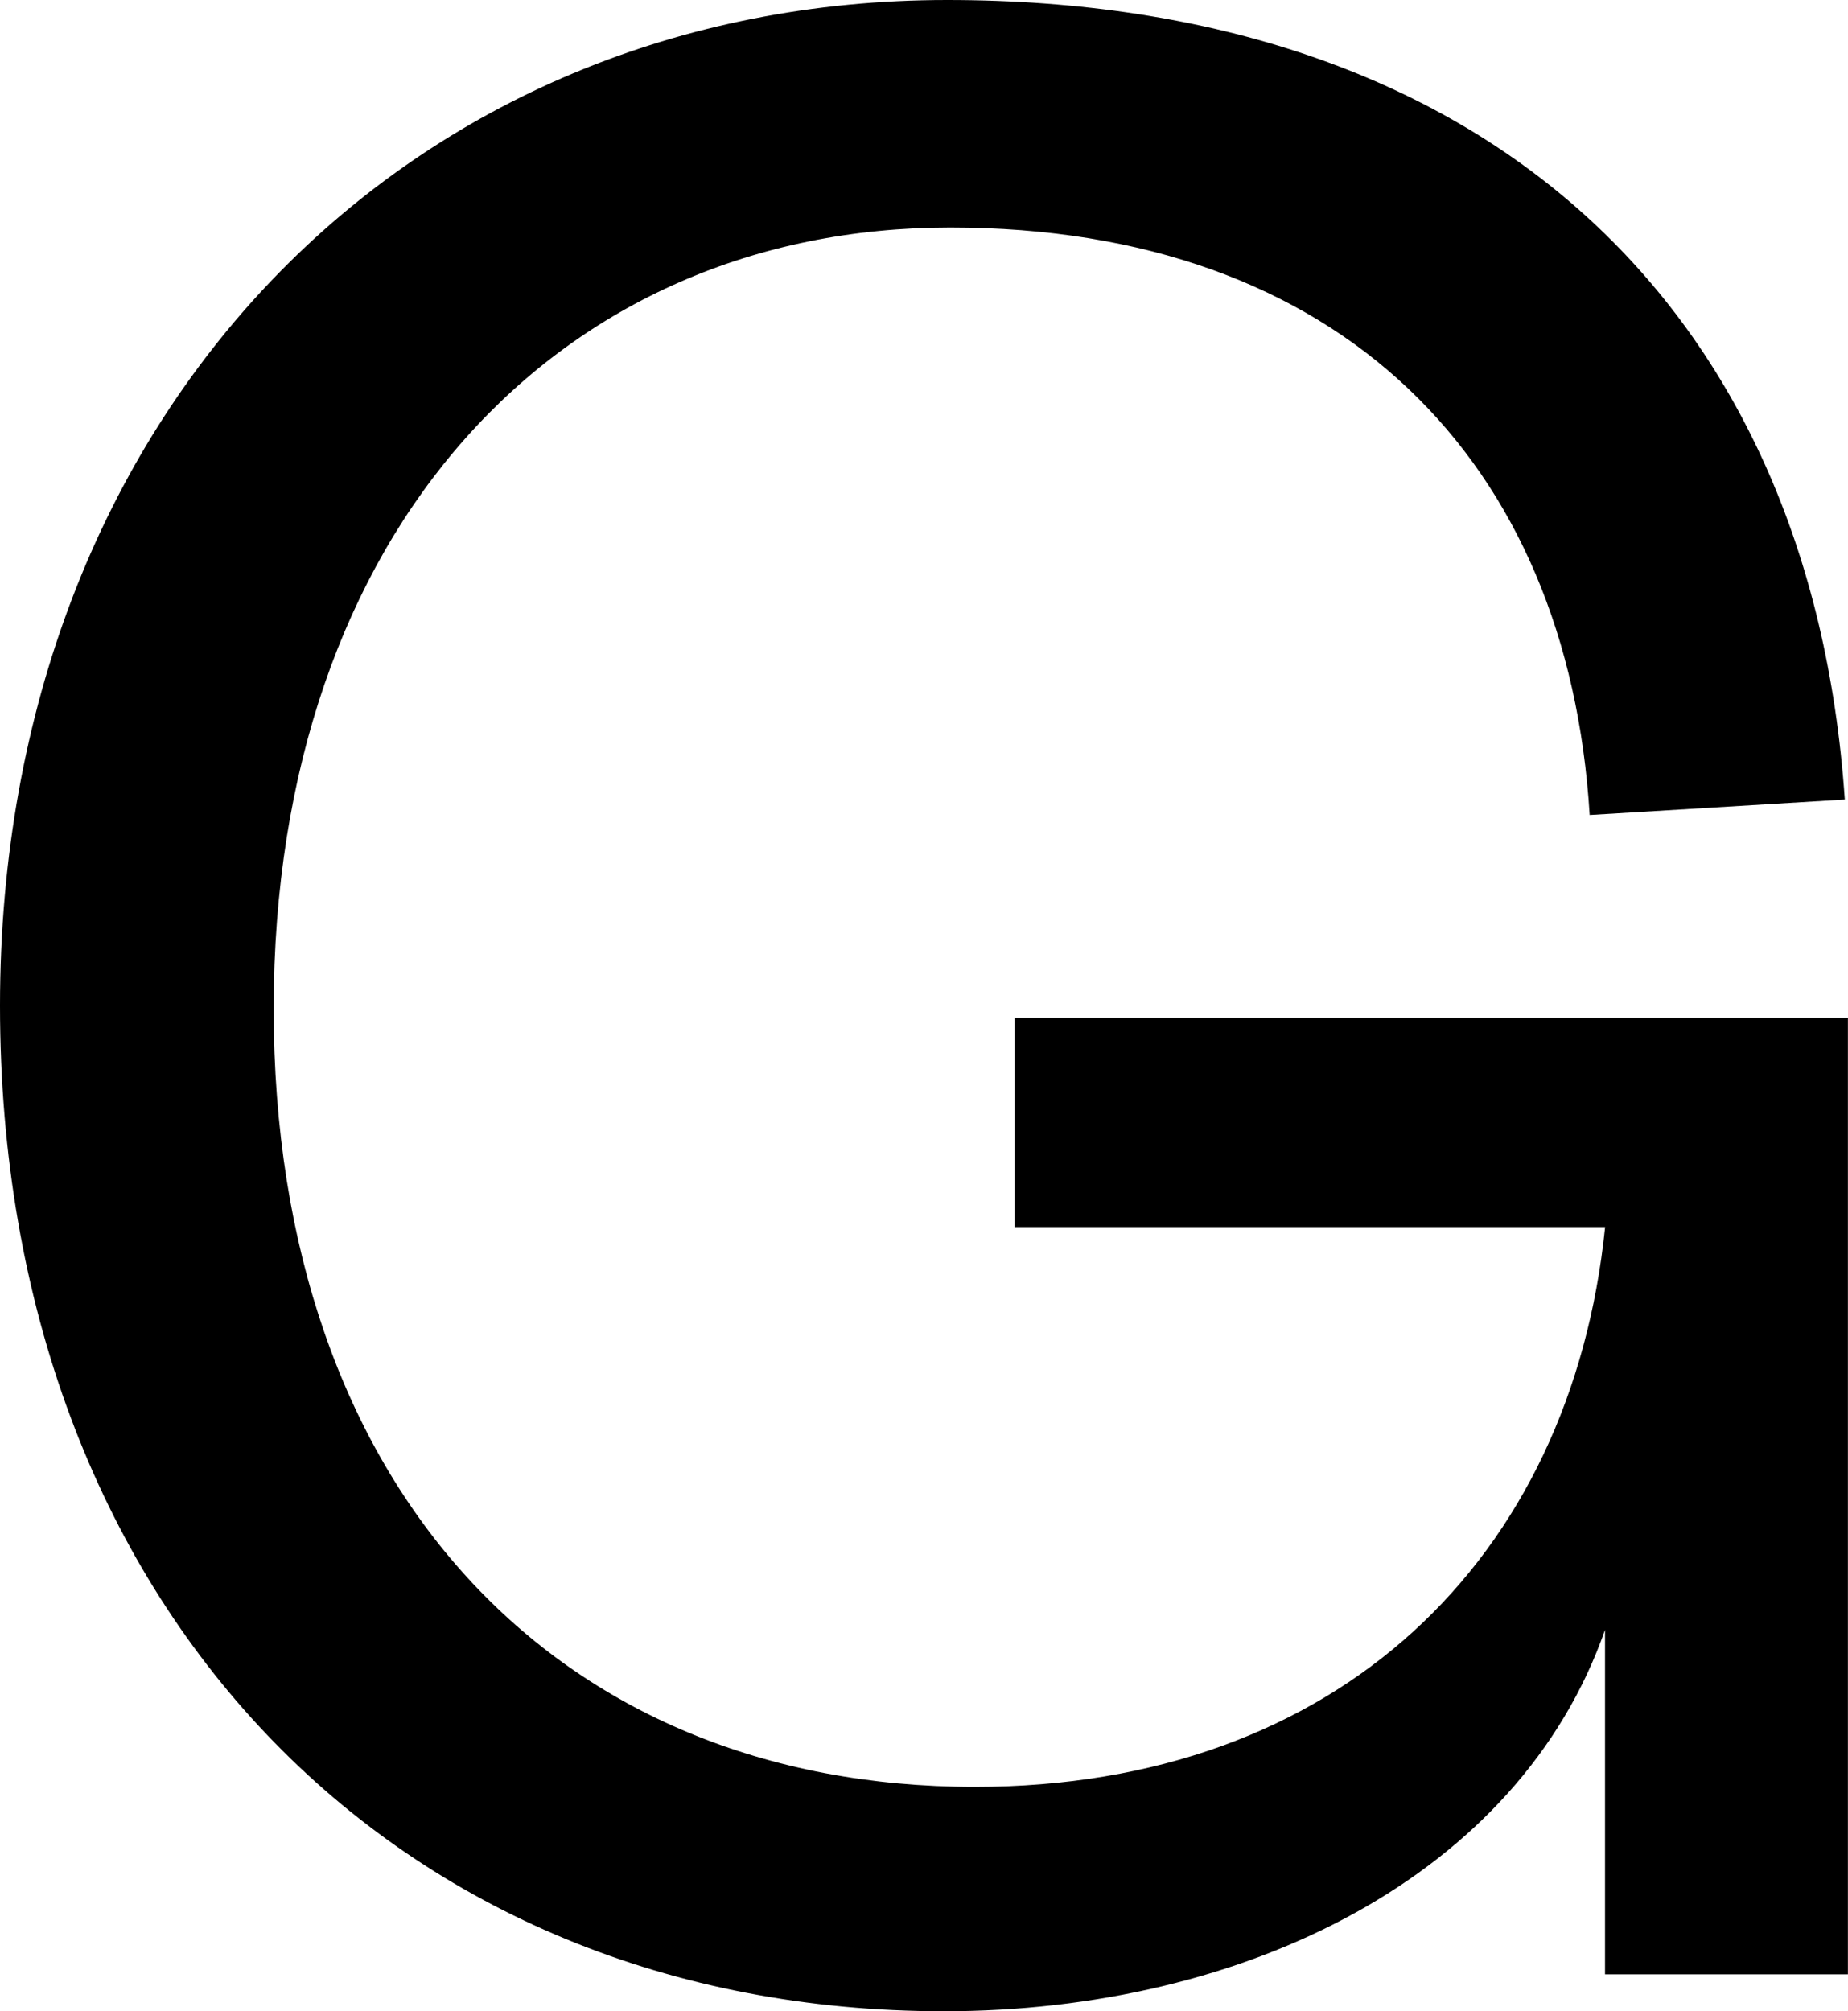 <?xml version="1.0" encoding="UTF-8"?><svg id="a" xmlns="http://www.w3.org/2000/svg" viewBox="0 0 208.31 226.68"><path d="M0,113.34C0,46.1,46.44,0,106.75,0s97.39,34.32,101.2,90.11l-28.76,1.74c-2.43-39.86-28.08-66.21-72.09-66.21S30.85,59.62,30.85,113.68s31.89,87.7,79.02,87.7c40.91,0,67.24-25.65,71.06-63.09h-66.55v-23.57h93.92v107.79h-27.38v-38.82c-9.71,27.73-40.56,42.98-74.52,42.98C44.72,226.68,0,181.27,0,113.34Z"/></svg>